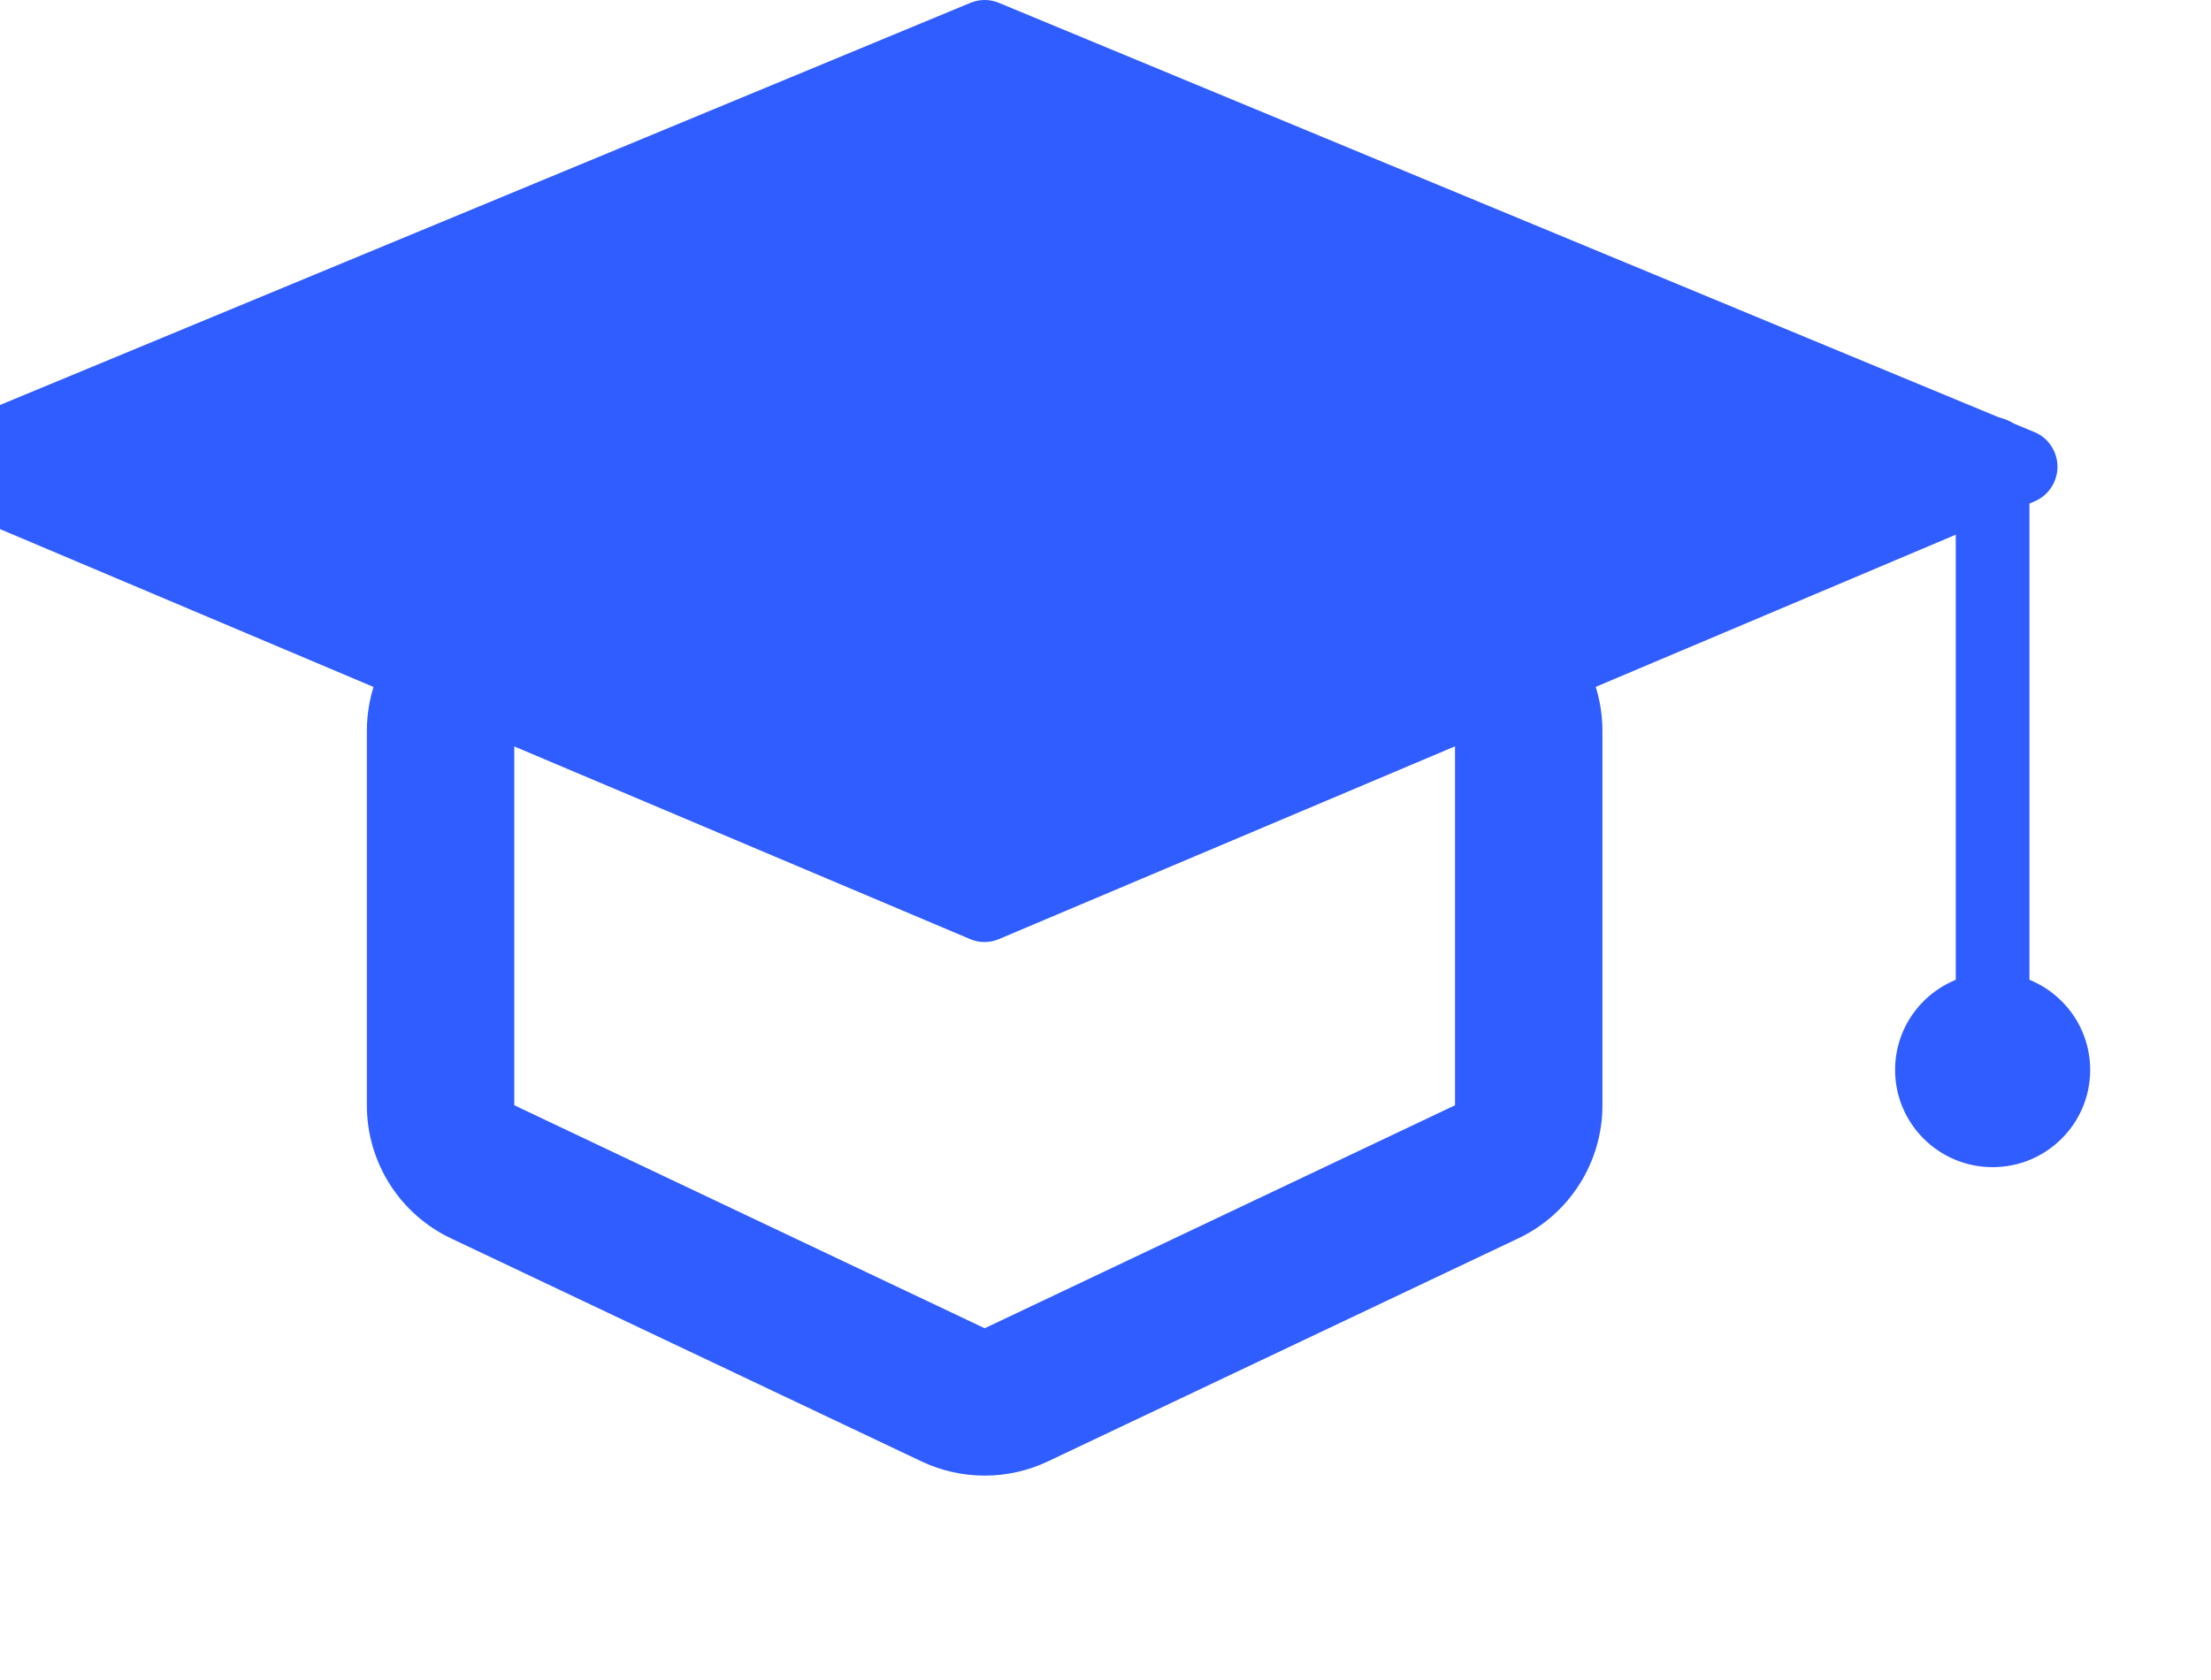 <svg
        xmlns="http://www.w3.org/2000/svg"
        width="25"
        height="19"
        viewBox="0 0 25 19"
        fill="none"
>
    <g opacity="1" clip-path="url(#clip0_85_1523)">
        <path
                fill-rule="evenodd"
                clip-rule="evenodd"
                d="M11.134 10.654C11.078 10.655 11.022 10.643 10.97 10.621L-0.74 5.671C-0.817 5.638 -0.883 5.584 -0.929 5.514C-0.975 5.444 -1 5.363 -1 5.279C-1 5.195 -0.975 5.113 -0.929 5.043C-0.883 4.973 -0.817 4.919 -0.74 4.887L10.973 0.032C11.076 -0.011 11.191 -0.011 11.294 0.032L23.004 4.887C23.081 4.919 23.147 4.973 23.193 5.043C23.239 5.113 23.264 5.195 23.264 5.279C23.264 5.363 23.239 5.444 23.193 5.514C23.147 5.584 23.081 5.638 23.004 5.671L11.294 10.621C11.243 10.643 11.189 10.654 11.134 10.654Z"
                fill="#2F5DFF"
        />
        <path
                fill-rule="evenodd"
                clip-rule="evenodd"
                d="M22.531 4.717C22.761 4.717 22.947 4.903 22.947 5.133L22.947 12.467C22.947 12.697 22.761 12.883 22.531 12.883C22.3 12.883 22.114 12.697 22.114 12.467L22.114 5.133C22.114 4.903 22.3 4.717 22.531 4.717Z"
                fill="#2F5DFF"
        />
        <ellipse
                cx="22.531"
                cy="12.1"
                rx="1.103"
                ry="1.1"
                fill="#2F5DFF"
        />
        <path
                fill-rule="evenodd"
                clip-rule="evenodd"
                d="M16.452 8.267H5.815V12.5L11.134 15.022L16.452 12.5L16.452 8.267ZM5.815 6.6C4.895 6.6 4.148 7.346 4.148 8.267V12.5C4.148 13.144 4.519 13.731 5.101 14.006L10.42 16.528C10.872 16.742 11.396 16.742 11.848 16.528L17.166 14.006C17.748 13.731 18.119 13.144 18.119 12.5V8.267C18.119 7.346 17.373 6.6 16.452 6.6H5.815Z"
                fill="#2F5DFF"
        />
    </g>
    <defs>
        <clipPath id="clip0_85_1523">
            <rect width="25" height="18.333" fill="white" />
        </clipPath>
    </defs>
</svg>